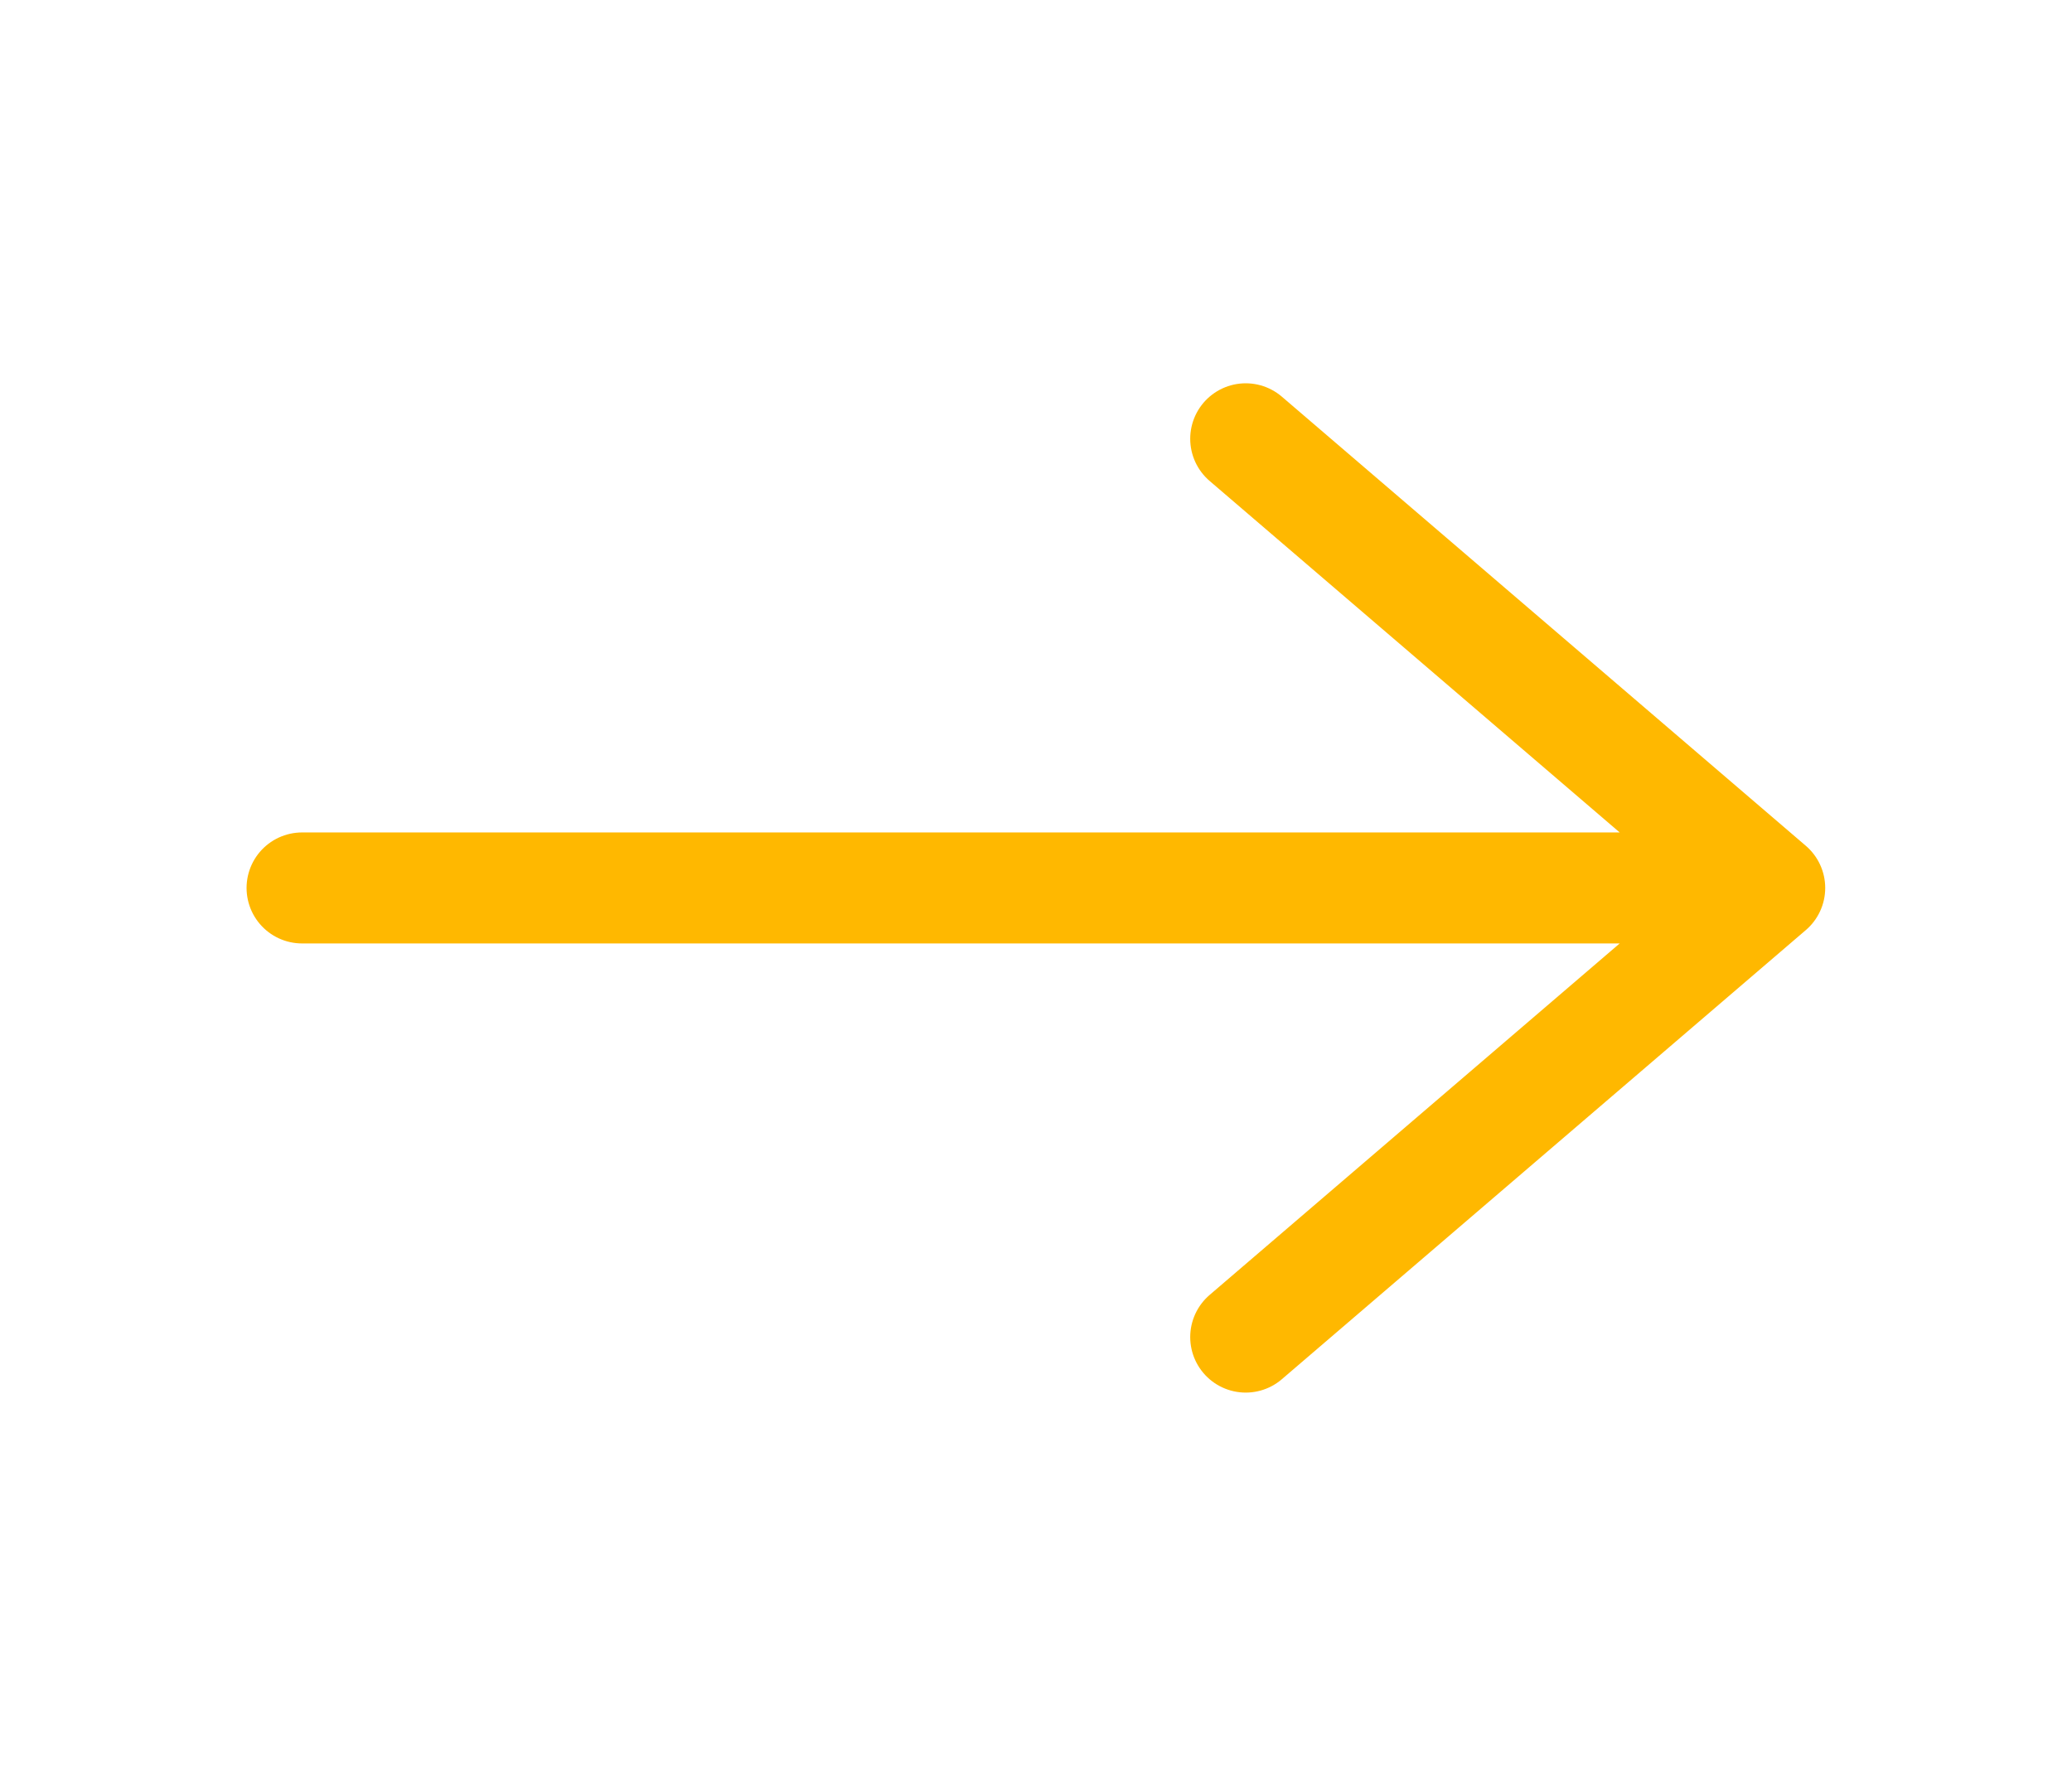 <svg width="28" height="24" viewBox="0 0 28 24" fill="none" xmlns="http://www.w3.org/2000/svg">
<path d="M16.834 5.93L23.915 12L16.834 18.07M4.082 12H23.717" stroke="#FFB800" stroke-width="1.5" stroke-miterlimit="10" stroke-linecap="round" stroke-linejoin="round"/>
</svg>
